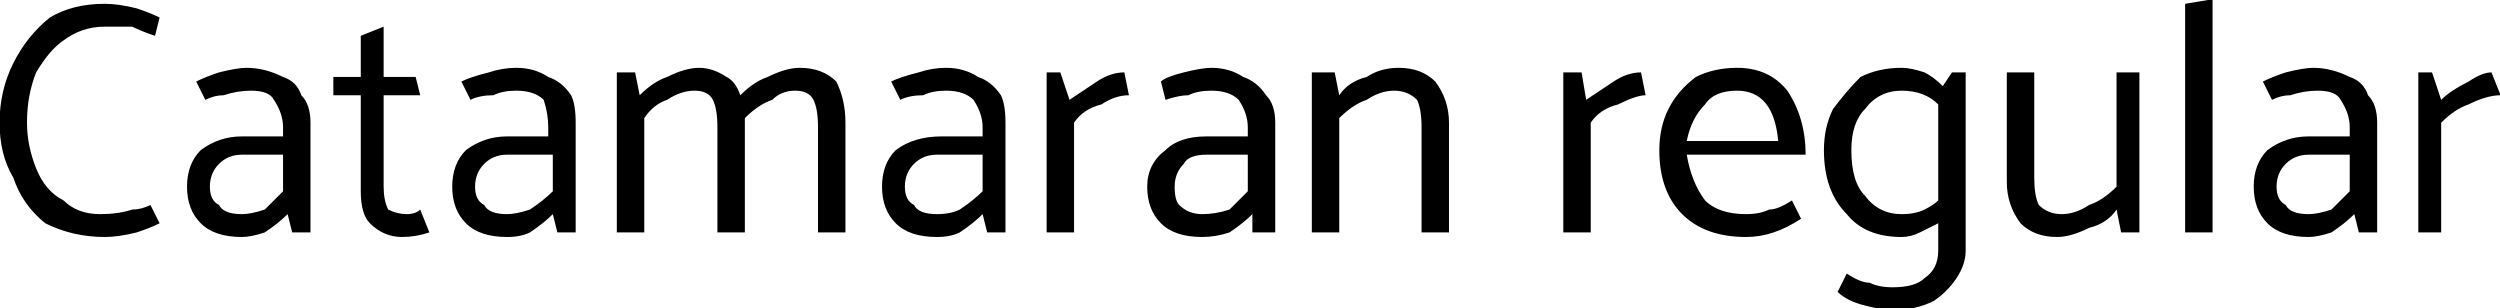 <svg xmlns="http://www.w3.org/2000/svg" viewBox="3.096 49.168 546.768 67.392"><path d="M38 53Q36 52 33 51Q29 50 26 50L26 50Q19 50 14 53Q9 57 6 63Q3 69 3 76L3 76Q3 83 6 88Q8 94 13 98Q19 101 26 101L26 101Q29 101 33 100Q36 99 38 98L38 98L36 94Q34 95 32 95Q29 96 25 96L25 96Q20 96 17 93Q13 91 11 86Q9 81 9 76L9 76Q9 70 11 65Q14 60 17 58Q21 55 26 55L26 55Q30 55 32 55Q34 56 37 57L37 57L38 53ZM48 71Q50 70 52 70Q55 69 58 69L58 69Q62 69 63 71Q65 74 65 77L65 77L65 79L56 79Q51 79 47 82Q44 85 44 90L44 90Q44 95 47 98Q50 101 56 101L56 101Q58 101 61 100Q64 98 66 96L66 96L67 100L71 100L71 76Q71 72 69 70Q68 67 65 66Q61 64 57 64L57 64Q55 64 51 65Q48 66 46 67L46 67L48 71ZM49 90Q49 87 51 85Q53 83 56 83L56 83L65 83L65 91Q63 93 61 95Q58 96 56 96L56 96Q52 96 51 94Q49 93 49 90L49 90ZM94 66L87 66L87 55L82 57L82 66L76 66L76 70L82 70L82 91Q82 96 84 98Q87 101 91 101L91 101Q94 101 97 100L97 100L95 95Q94 96 92 96L92 96Q90 96 88 95Q87 93 87 90L87 90L87 70L95 70L94 66ZM106 71Q108 70 111 70Q113 69 116 69L116 69Q120 69 122 71Q123 74 123 77L123 77L123 79L114 79Q109 79 105 82Q102 85 102 90L102 90Q102 95 105 98Q108 101 114 101L114 101Q117 101 119 100Q122 98 124 96L124 96L125 100L129 100L129 76Q129 72 128 70Q126 67 123 66Q120 64 116 64L116 64Q113 64 110 65Q106 66 104 67L104 67L106 71ZM107 90Q107 87 109 85Q111 83 114 83L114 83L124 83L124 91Q122 93 119 95Q116 96 114 96L114 96Q110 96 109 94Q107 93 107 90L107 90ZM178 64Q183 64 186 67Q188 71 188 76L188 76L188 100L182 100L182 77Q182 73 181 71Q180 69 177 69L177 69Q174 69 172 71Q169 72 166 75L166 75Q166 75 166 76L166 76L166 100L160 100L160 77Q160 73 159 71Q158 69 155 69L155 69Q152 69 149 71Q146 72 144 75L144 75L144 100L138 100L138 65L142 65L143 70Q146 67 149 66Q153 64 156 64L156 64Q159 64 162 66Q164 67 165 70L165 70Q168 67 171 66Q175 64 178 64L178 64ZM200 71Q202 70 205 70Q207 69 210 69L210 69Q214 69 216 71Q218 74 218 77L218 77L218 79L209 79Q203 79 199 82Q196 85 196 90L196 90Q196 95 199 98Q202 101 208 101L208 101Q211 101 213 100Q216 98 218 96L218 96L219 100L223 100L223 76Q223 72 222 70Q220 67 217 66Q214 64 210 64L210 64Q207 64 204 65Q200 66 198 67L198 67L200 71ZM201 90Q201 87 203 85Q205 83 208 83L208 83L218 83L218 91Q216 93 213 95Q211 96 208 96L208 96Q204 96 203 94Q201 93 201 90L201 90ZM238 100L238 76Q240 73 244 72Q247 70 250 70L250 70L249 65Q246 65 243 67Q240 69 237 71L237 71L235 65L232 65L232 100L238 100ZM258 71Q261 70 263 70Q265 69 268 69L268 69Q272 69 274 71Q276 74 276 77L276 77L276 79L267 79Q261 79 258 82Q254 85 254 90L254 90Q254 95 257 98Q260 101 266 101L266 101Q269 101 272 100Q275 98 277 96L277 96L277 100L282 100L282 76Q282 72 280 70Q278 67 275 66Q272 64 268 64L268 64Q266 64 262 65Q258 66 257 67L257 67L258 71ZM260 90Q260 87 262 85Q263 83 267 83L267 83L276 83L276 91Q274 93 272 95Q269 96 266 96L266 96Q263 96 261 94Q260 93 260 90L260 90ZM296 100L296 75Q299 72 302 71Q305 69 308 69L308 69Q311 69 313 71Q314 73 314 77L314 77L314 100L320 100L320 76Q320 71 317 67Q314 64 309 64L309 64Q305 64 302 66Q298 67 296 70L296 70L295 65L290 65L290 100L296 100ZM351 100L351 76Q353 73 357 72Q361 70 363 70L363 70L362 65Q359 65 356 67Q353 69 350 71L350 71L349 65L345 65L345 100L351 100ZM398 83Q398 75 394 69Q390 64 383 64L383 64Q378 64 374 66Q370 69 368 73Q366 77 366 82L366 82Q366 91 371 96Q376 101 385 101L385 101Q388 101 391 100Q394 99 397 97L397 97L395 93Q392 95 390 95Q388 96 385 96L385 96Q379 96 376 93Q373 89 372 83L372 83L398 83ZM372 80Q373 75 376 72Q378 69 383 69L383 69Q391 69 392 80L392 80L372 80ZM430 65L433 65L433 104Q433 107 431 110Q429 113 426 115Q422 117 417 117L417 117Q415 117 411 116Q407 115 405 113L405 113L407 109Q410 111 412 111Q414 112 417 112L417 112Q422 112 424 110Q427 108 427 104L427 104L427 98Q425 99 423 100Q421 101 419 101L419 101Q411 101 407 96Q402 91 402 82L402 82Q402 77 404 73Q407 69 410 66Q414 64 419 64L419 64Q421 64 424 65Q426 66 428 68L428 68L430 65ZM419 96Q422 96 424 95Q426 94 427 93L427 93L427 72Q424 69 419 69L419 69Q414 69 411 73Q408 76 408 82L408 82Q408 89 411 92Q414 96 419 96L419 96ZM466 65L466 90Q463 93 460 94Q457 96 454 96L454 96Q451 96 449 94Q448 92 448 88L448 88L448 65L442 65L442 89Q442 94 445 98Q448 101 453 101L453 101Q456 101 460 99Q464 98 466 95L466 95L467 100L471 100L471 65L466 65ZM481 100L487 100L487 49L481 50L481 100ZM500 71Q502 70 504 70Q507 69 510 69L510 69Q514 69 515 71Q517 74 517 77L517 77L517 79L508 79Q503 79 499 82Q496 85 496 90L496 90Q496 95 499 98Q502 101 508 101L508 101Q510 101 513 100Q516 98 518 96L518 96L519 100L523 100L523 76Q523 72 521 70Q520 67 517 66Q513 64 509 64L509 64Q507 64 503 65Q500 66 498 67L498 67L500 71ZM501 90Q501 87 503 85Q505 83 508 83L508 83L517 83L517 91Q515 93 513 95Q510 96 508 96L508 96Q504 96 503 94Q501 93 501 90L501 90ZM537 100L537 76Q540 73 543 72Q547 70 550 70L550 70L548 65Q546 65 543 67Q539 69 537 71L537 71L535 65L532 65L532 100L537 100Z"/></svg>